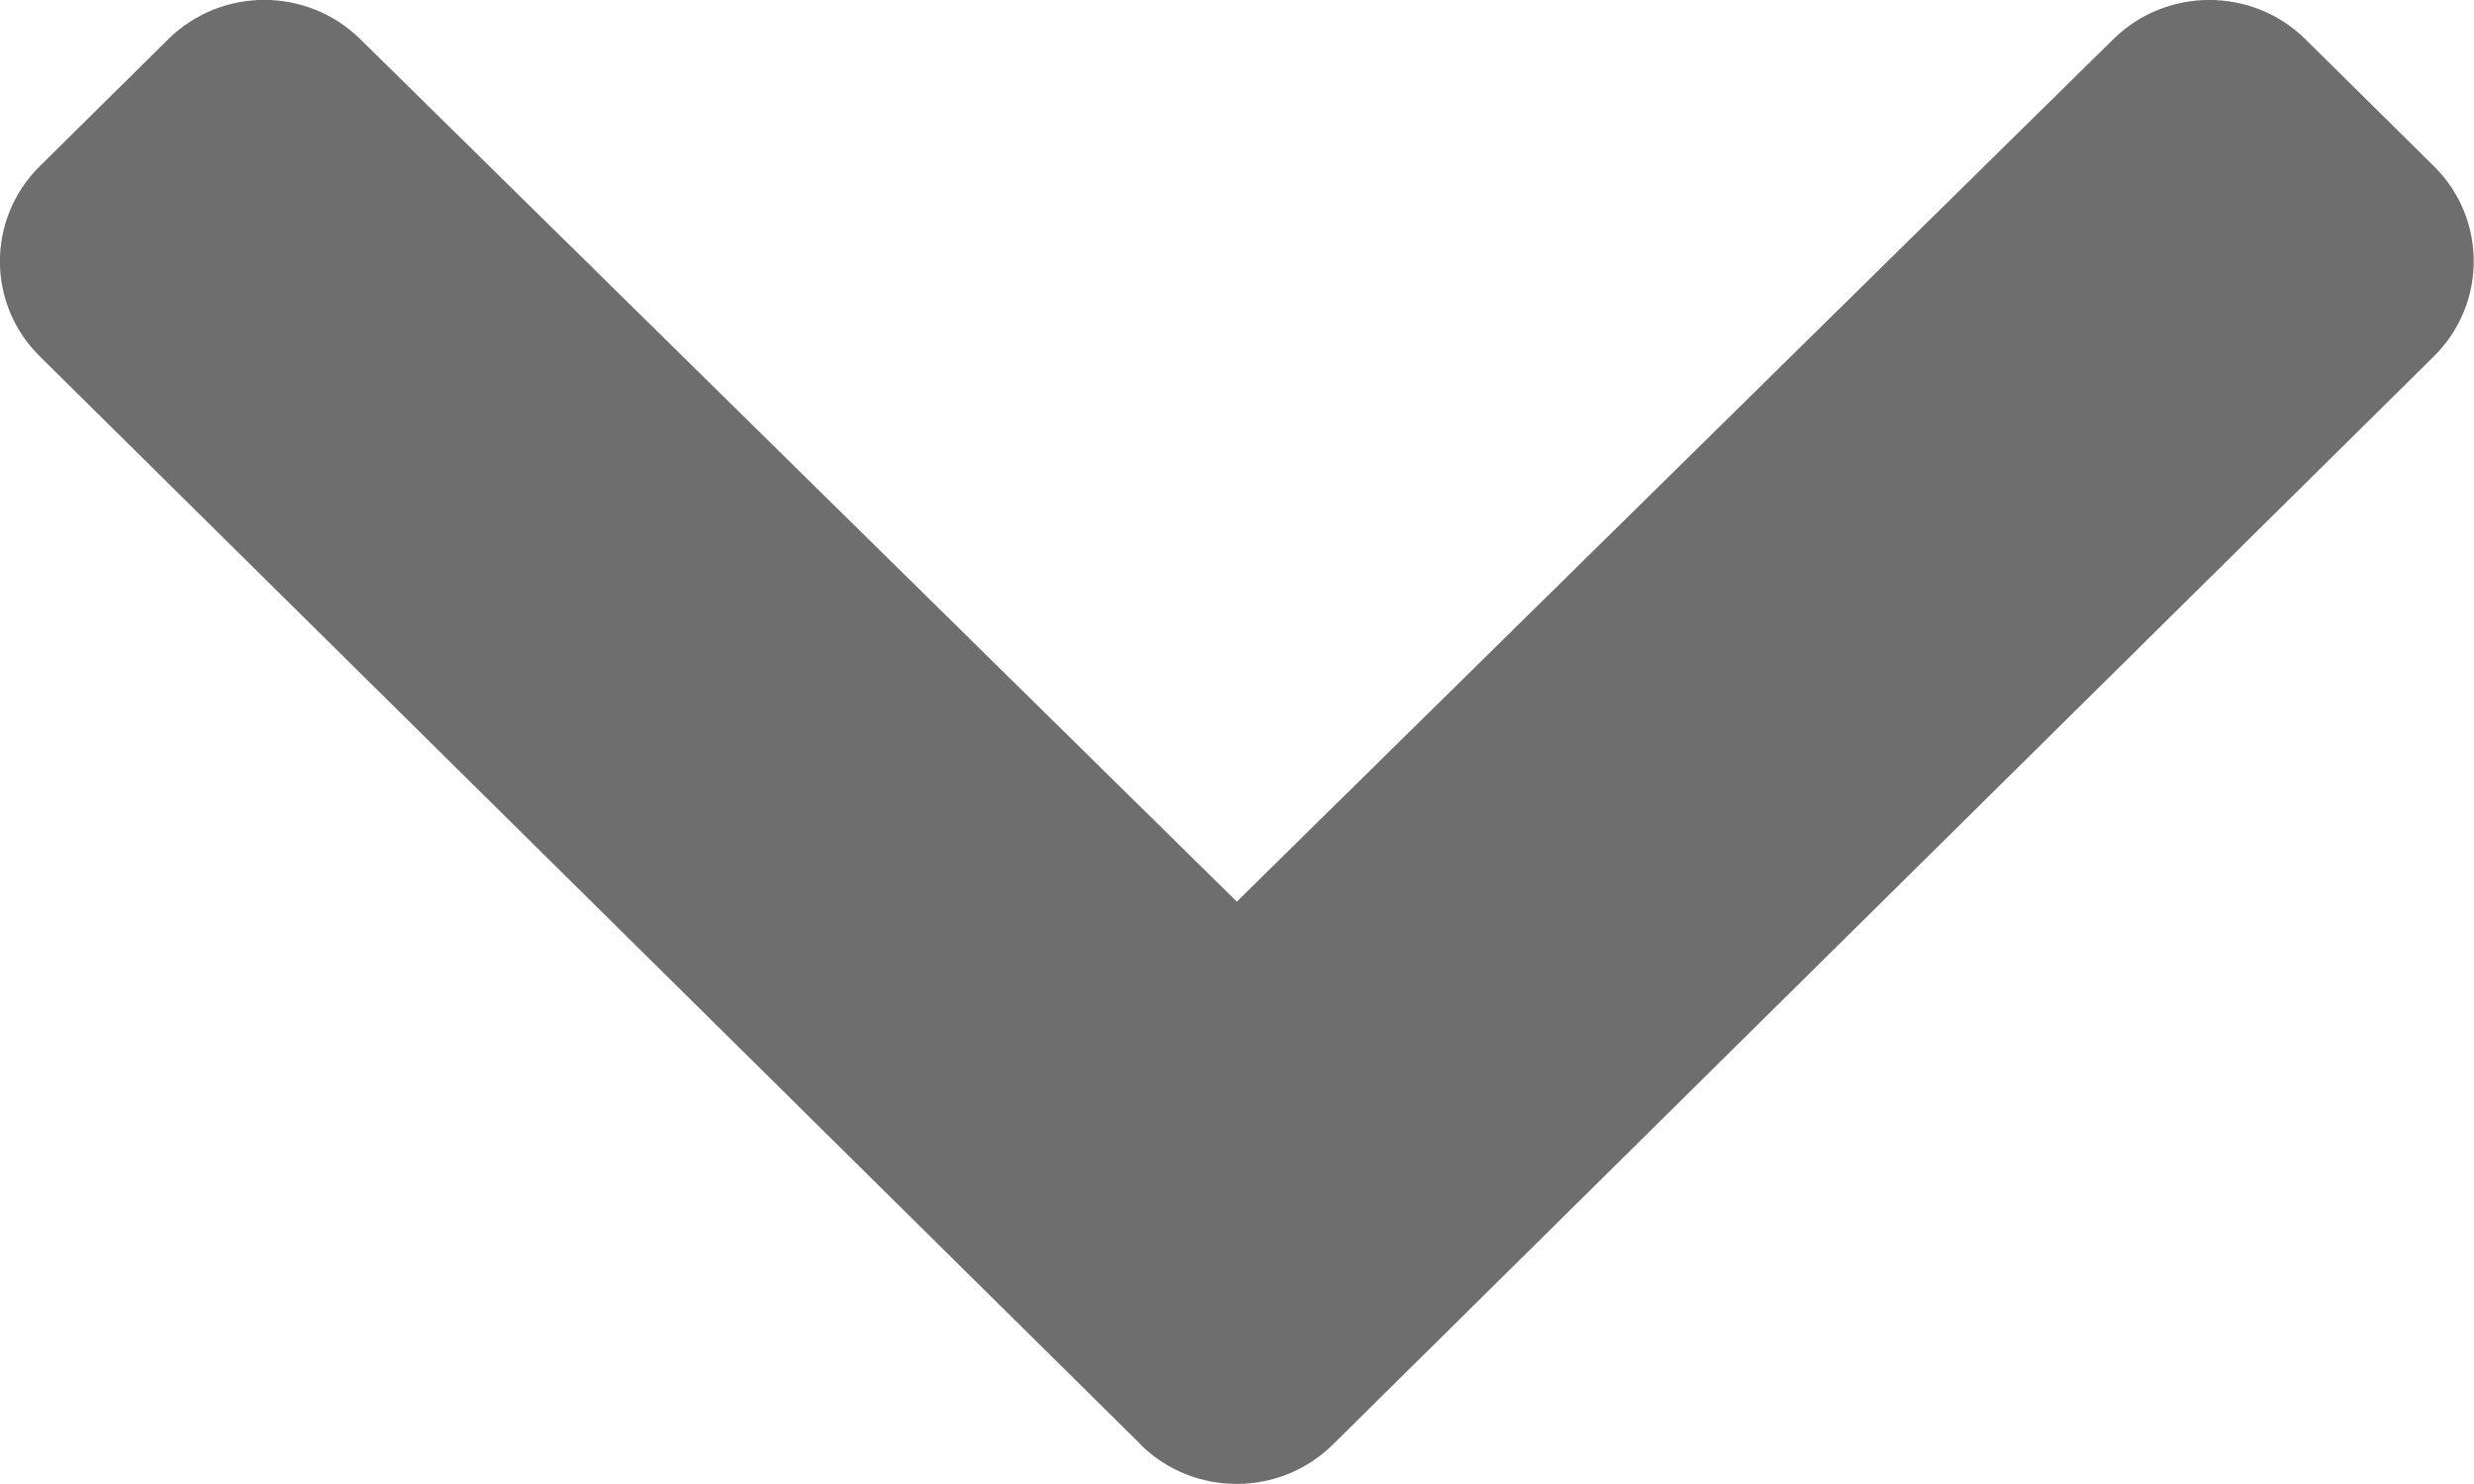 <svg height="9" viewBox="0 0 15 9" width="15" xmlns="http://www.w3.org/2000/svg"><path d="m1375.917 65.761-6.676-6.6c-.322-.318-.322-.834 0-1.153l.779-.77c.321-.318.842-.318 1.164-.001l5.315 5.231 5.315-5.231c.322-.317.843-.316 1.164.001l.779.77c.322.318.322.834 0 1.153l-6.676 6.6c-.322.318-.844.318-1.166 0z" fill="#6e6e6e" transform="translate(-1369 -57)"/></svg>